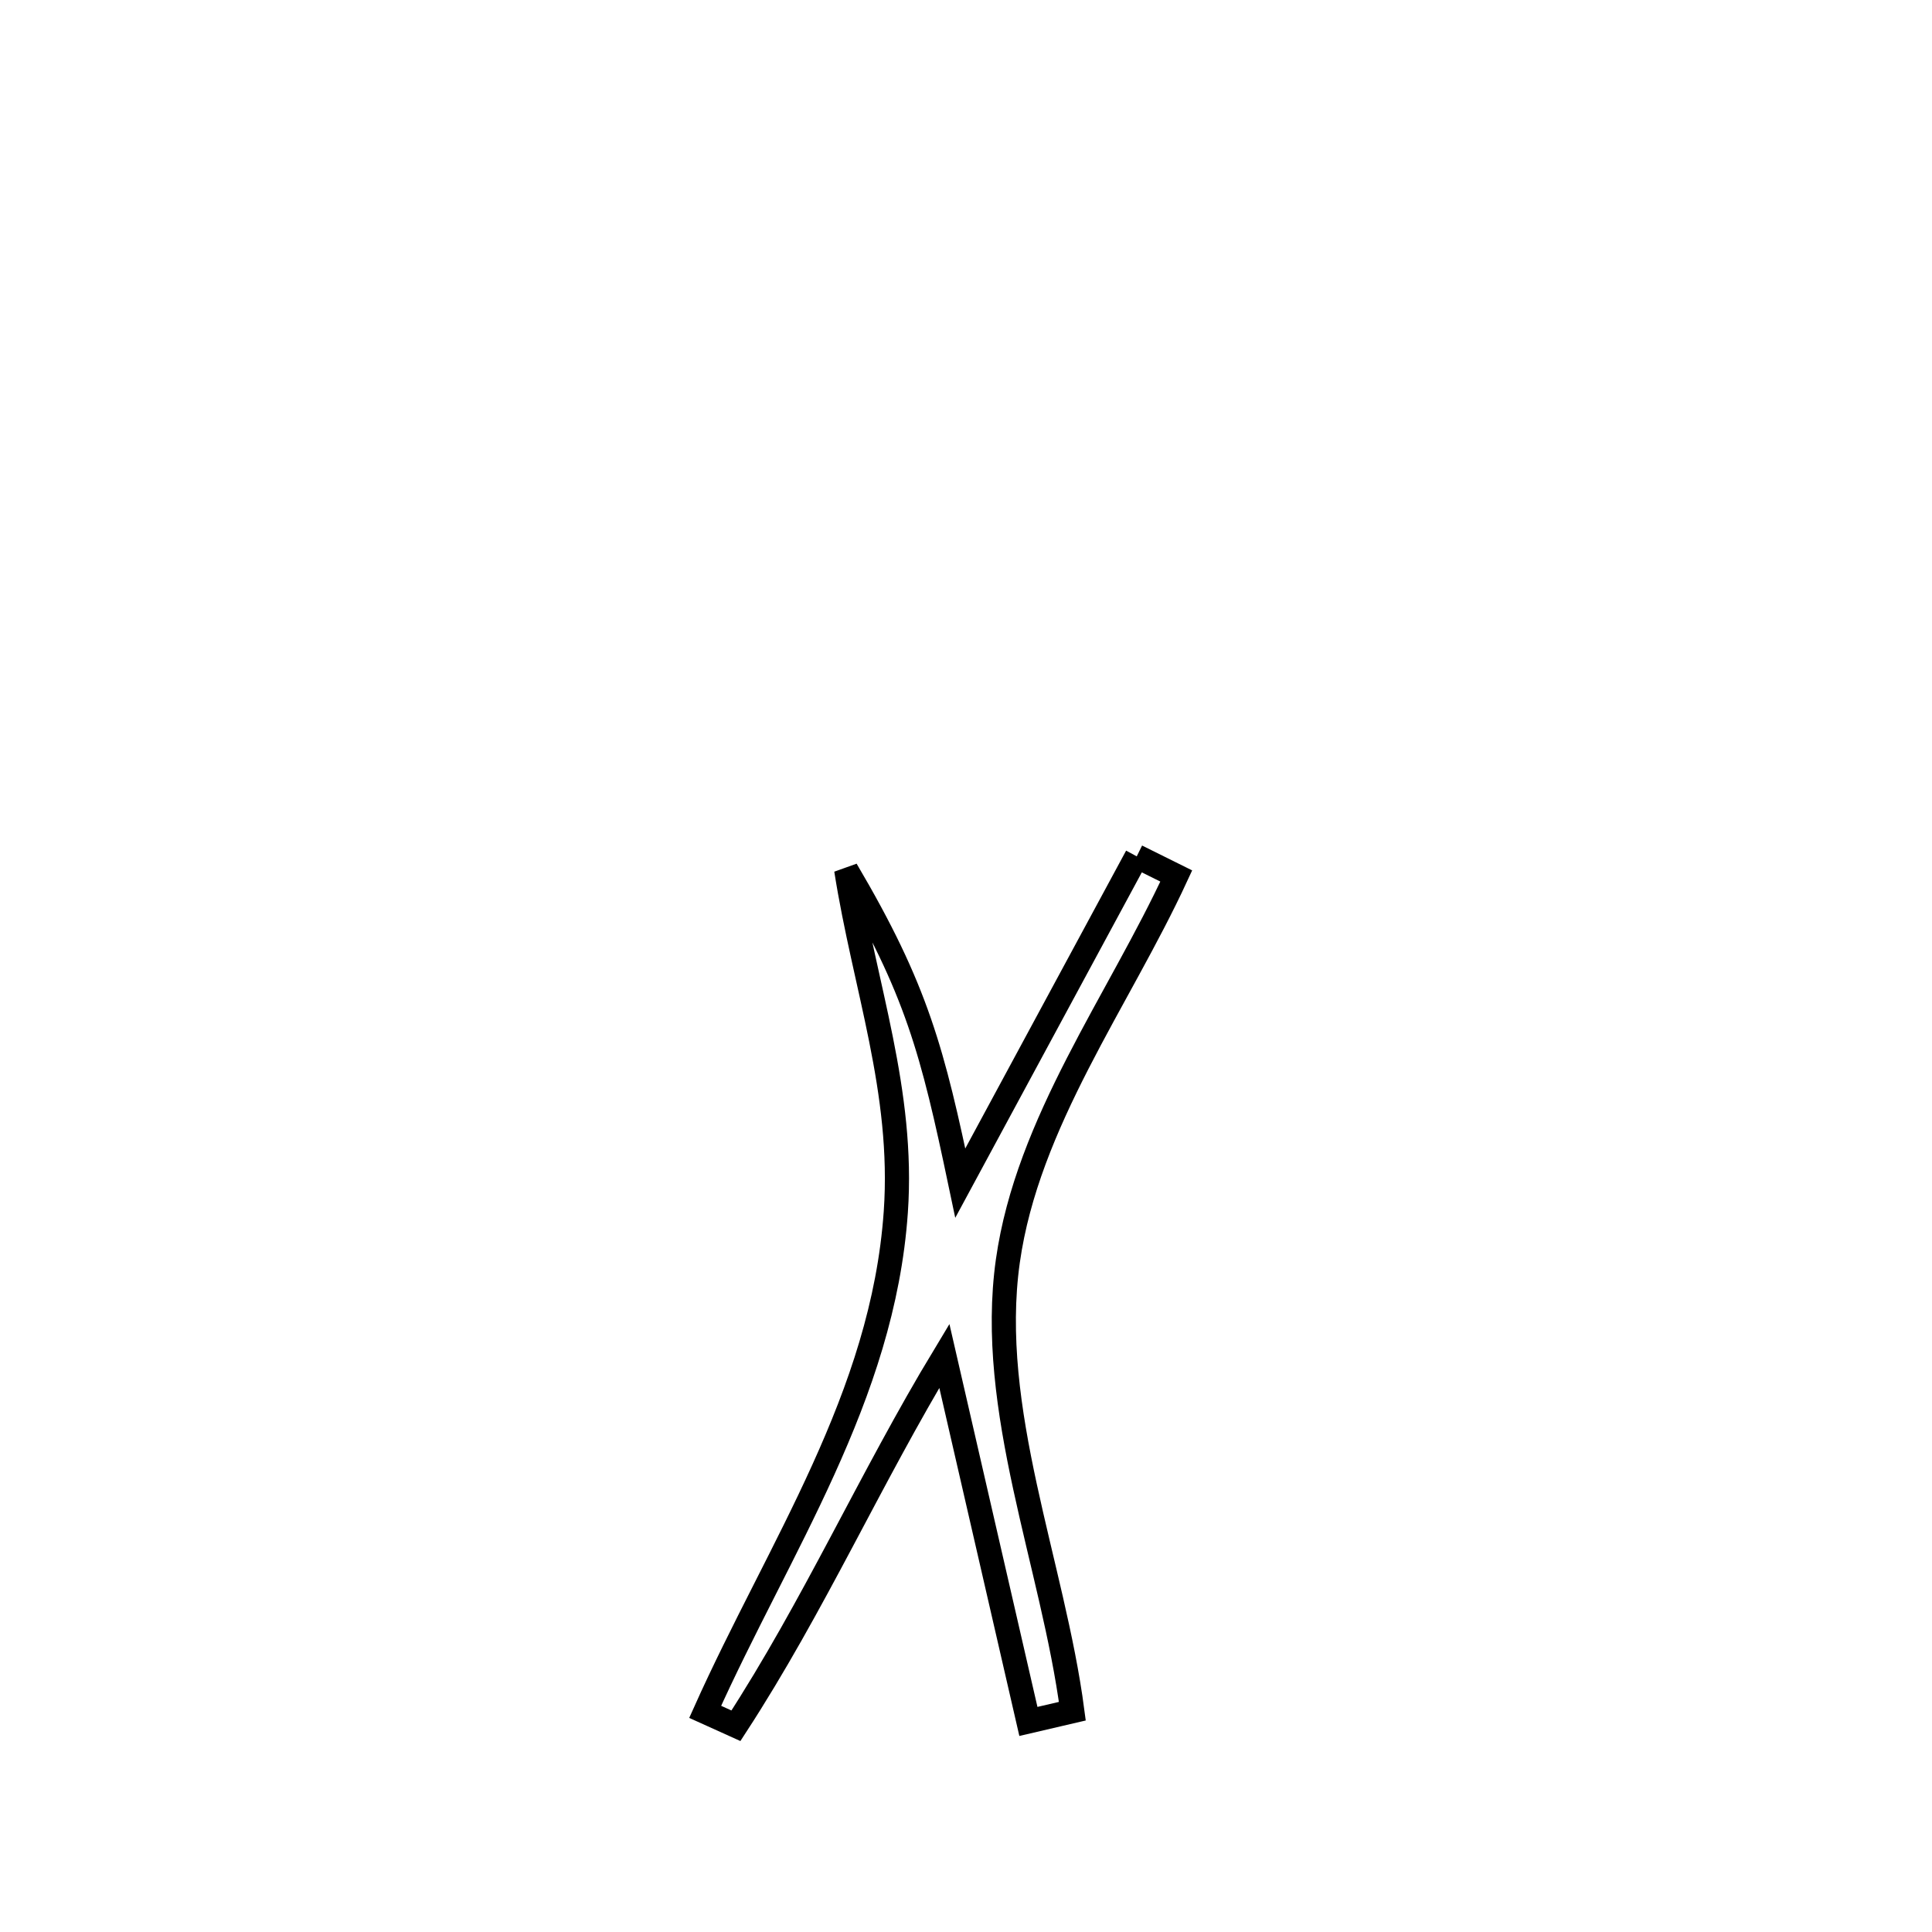 <svg xmlns="http://www.w3.org/2000/svg" viewBox="0.0 0.0 24.0 24.0" height="200px" width="200px"><path fill="none" stroke="black" stroke-width=".3" stroke-opacity="1.0"  filling="0" d="M14.121 10.638 L14.121 10.638 C14.285 10.719 14.448 10.801 14.612 10.882 L14.612 10.882 C13.894 12.436 12.764 13.939 12.52 15.664 C12.26 17.51 13.081 19.431 13.321 21.257 L13.321 21.257 C13.139 21.299 12.957 21.341 12.775 21.384 L12.775 21.384 C12.427 19.87 12.079 18.357 11.731 16.843 L11.731 16.843 C10.809 18.369 10.114 19.944 9.142 21.438 L9.142 21.438 C9.014 21.38 8.887 21.322 8.76 21.265 L8.76 21.265 C9.676 19.222 10.968 17.358 11.128 15.055 C11.232 13.553 10.74 12.258 10.512 10.805 L10.512 10.805 C11.391 12.296 11.585 13.061 11.929 14.697 L11.929 14.697 C12.66 13.344 13.39 11.991 14.121 10.638 L14.121 10.638"></path></svg>